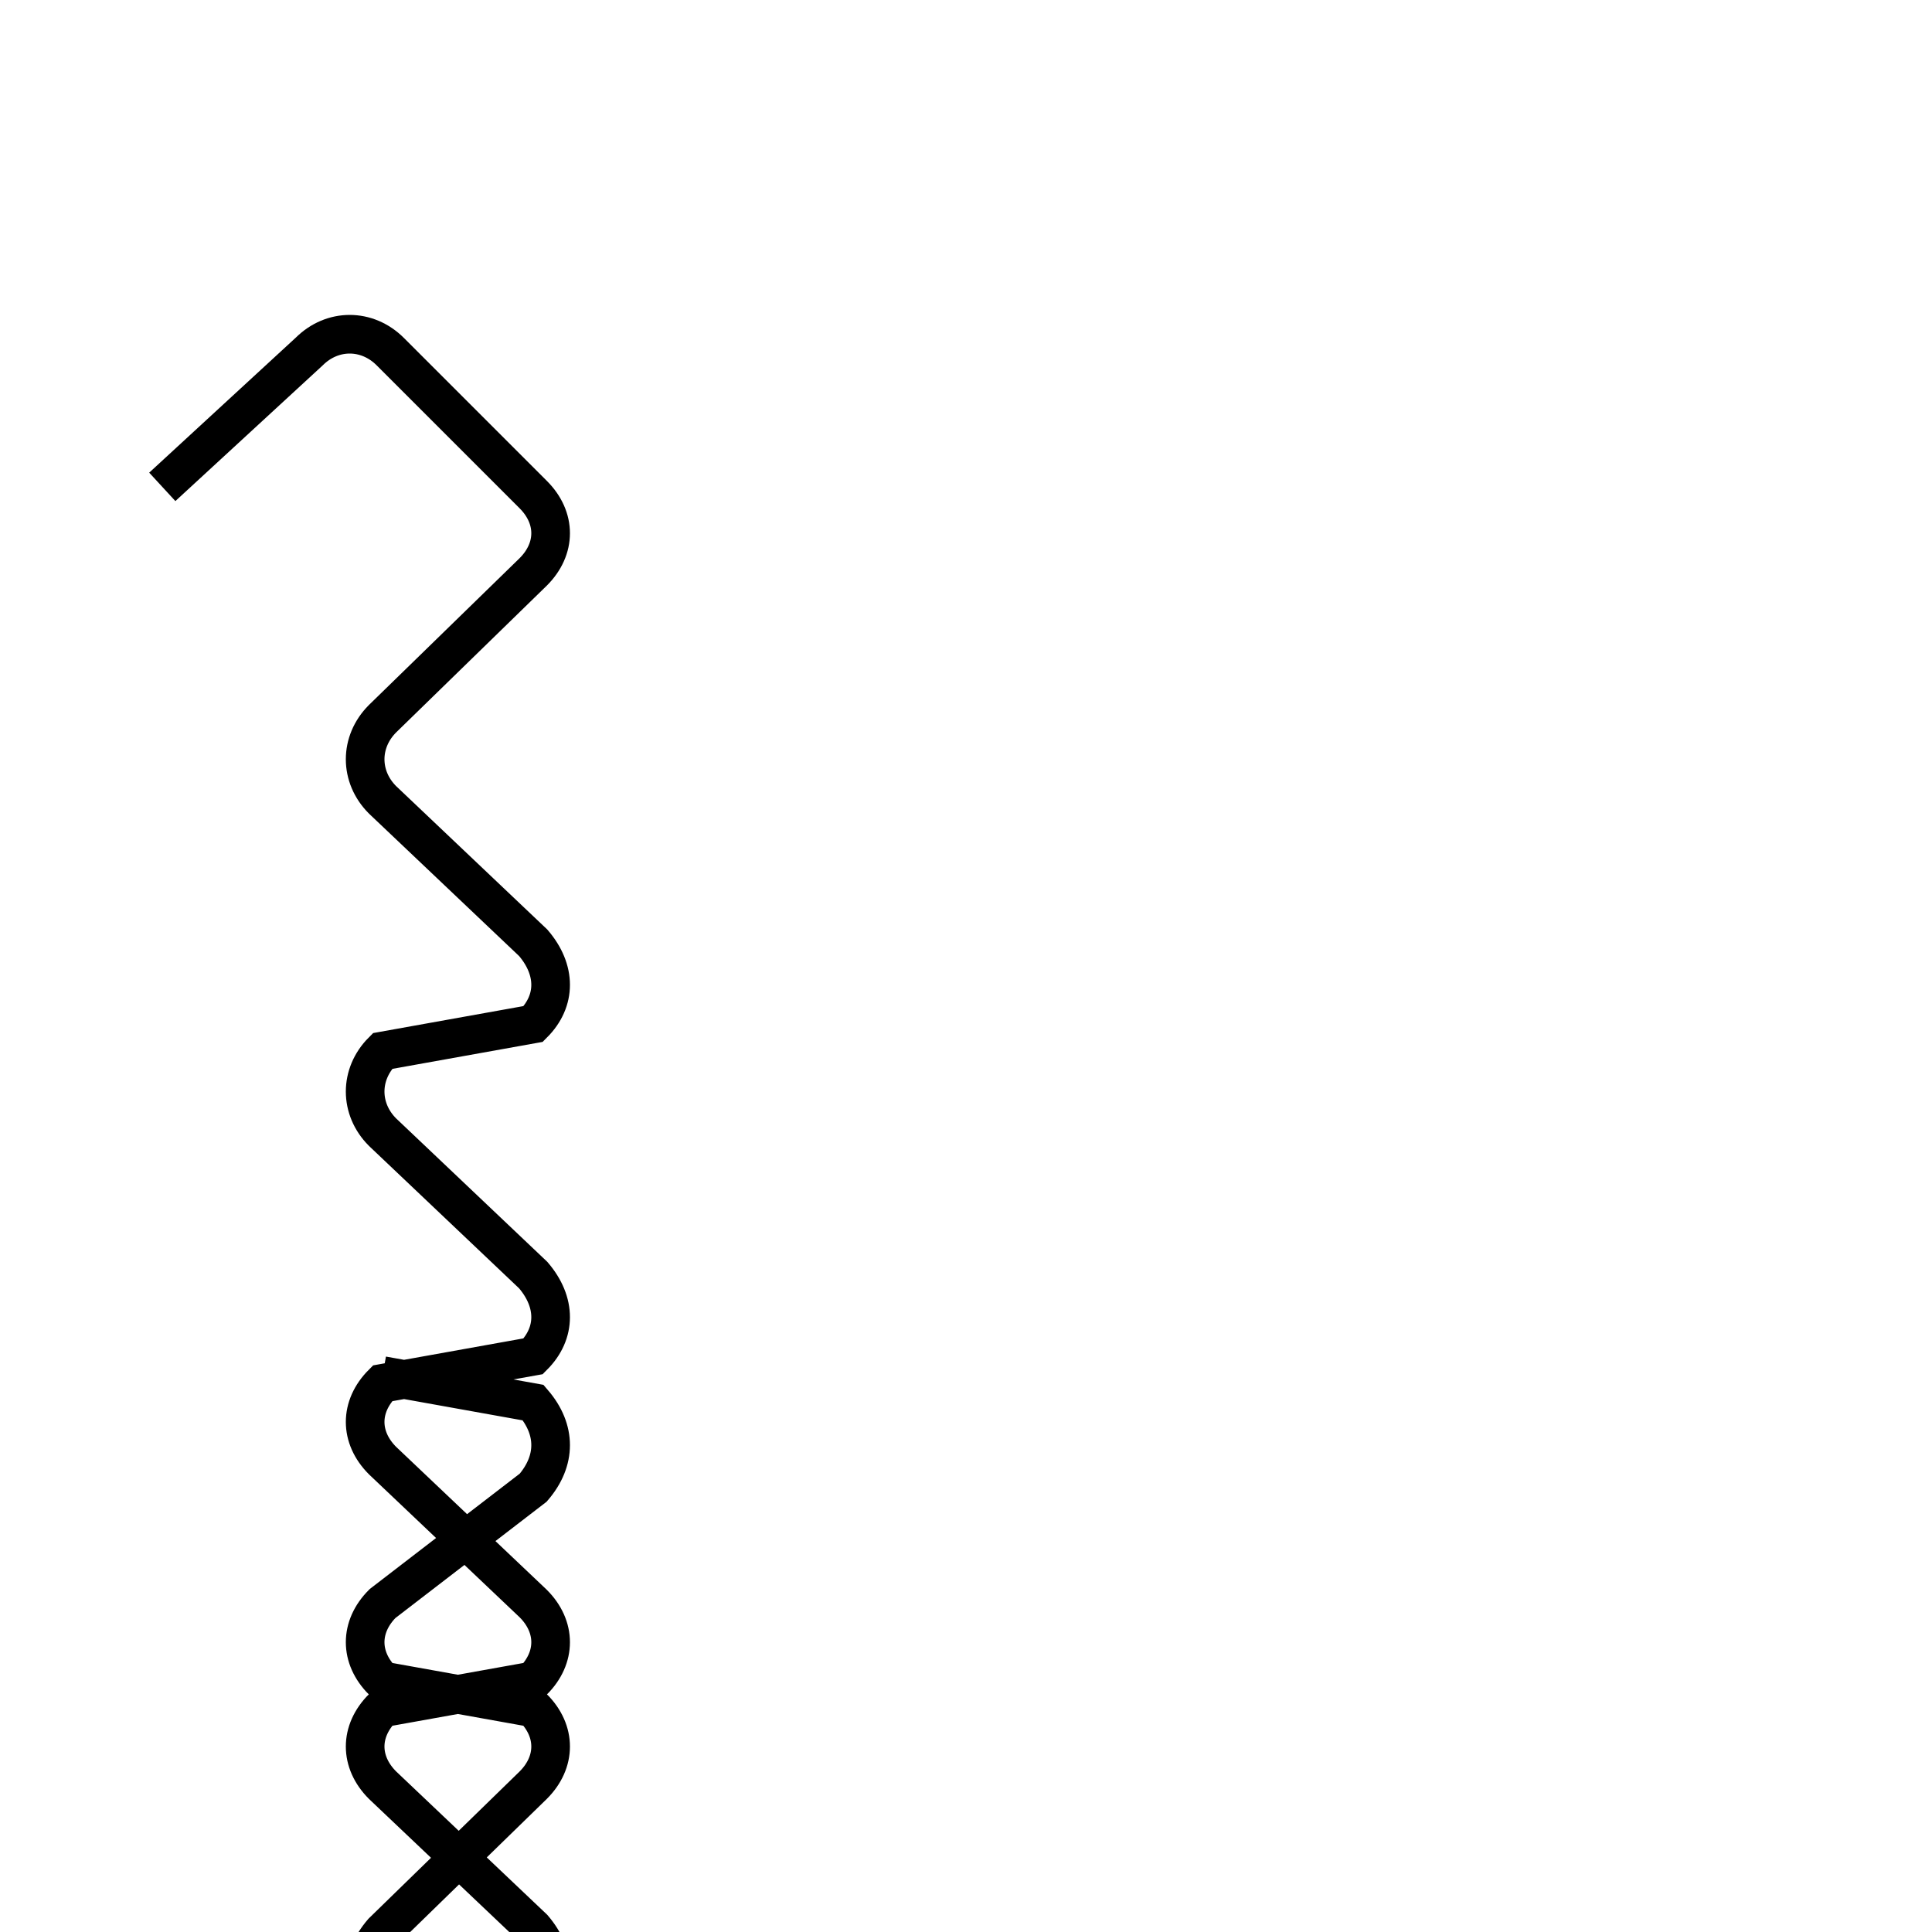<?xml version='1.0' encoding='utf8'?>
<svg viewBox="0.0 -6.0 50.0 50.0" version="1.1" xmlns="http://www.w3.org/2000/svg">
<rect x="0.0" y="-6.0" width="50.0" height="50.0" fill="#808080" stroke="none"/>
<rect x="-1000" y="-1000" width="2000" height="2000" stroke="white" fill="white"/>
<g style="fill:white;stroke:#000000;  stroke-width:1">
<path d="M 4.2 -31.4 L 8.0 -34.9 C 8.6 -35.5 9.5 -35.5 10.1 -34.9 L 13.8 -31.2 C 14.4 -30.6 14.4 -29.8 13.8 -29.2 L 9.9 -25.4 C 9.3 -24.8 9.3 -23.9 9.9 -23.3 L 13.8 -19.6 C 14.4 -18.9 14.4 -18.1 13.8 -17.5 L 9.9 -16.8 C 9.3 -16.2 9.3 -15.3 9.9 -14.7 L 13.8 -11.0 C 14.4 -10.3 14.4 -9.5 13.8 -8.9 L 9.9 -8.2 C 9.3 -7.6 9.3 -6.8 9.9 -6.2 L 13.8 -2.5 C 14.4 -1.9 14.4 -1.1 13.8 -0.5 L 9.9 0.2 C 9.3 0.8 9.3 1.6 9.9 2.2 L 13.8 5.9 C 14.4 6.6 14.4 7.4 13.8 8.0 L 9.9 8.8 C 9.3 9.4 9.3 10.3 9.9 11.0 L 13.8 14.7 C 14.4 15.3 14.4 16.2 13.8 16.8 L 9.9 17.5 C 9.3 18.1 9.3 18.9 9.9 19.6 L 13.8 23.3 C 14.4 23.9 14.4 24.8 13.8 25.4 L 9.9 26.2 C 9.3 26.8 9.3 27.6 9.9 28.2 L 13.8 31.9 C 14.4 32.5 14.4 33.4 13.8 34.0 L 9.9 34.8 C 9.3 35.5 9.3 36.4 9.9 37.0 C 10.6 37.6 11.8 37.6 12.4 37.0 L 13.8 35.4 C 14.4 34.8 14.4 33.9 13.8 33.2 L 9.9 32.5 C 9.3 31.9 9.3 31.1 9.9 30.4 L 13.8 27.6 C 14.4 26.9 14.4 26.1 13.8 25.4 L 9.9 24.6 C 9.3 23.9 9.3 23.1 9.9 22.4 L 13.8 19.6 C 14.4 18.9 14.4 18.1 13.8 17.5 L 9.9 16.8 C 9.3 16.2 9.3 15.3 9.9 14.7 L 13.8 11.0 C 14.4 10.3 14.4 9.4 13.8 8.8 L 9.9 8.2 C 9.3 7.5 9.3 6.7 9.9 6.0 L 13.8 2.2 C 14.4 1.6 14.4 0.8 13.8 0.2 L 9.9 -0.5 C 9.3 -1.1 9.3 -1.9 9.9 -2.5 L 13.8 -5.5 C 14.4 -6.2 14.4 -7.0 13.8 -7.7 L 9.9 -8.4 C 9.3" transform="translate(0.0 38.0)" />
</g>
</svg>